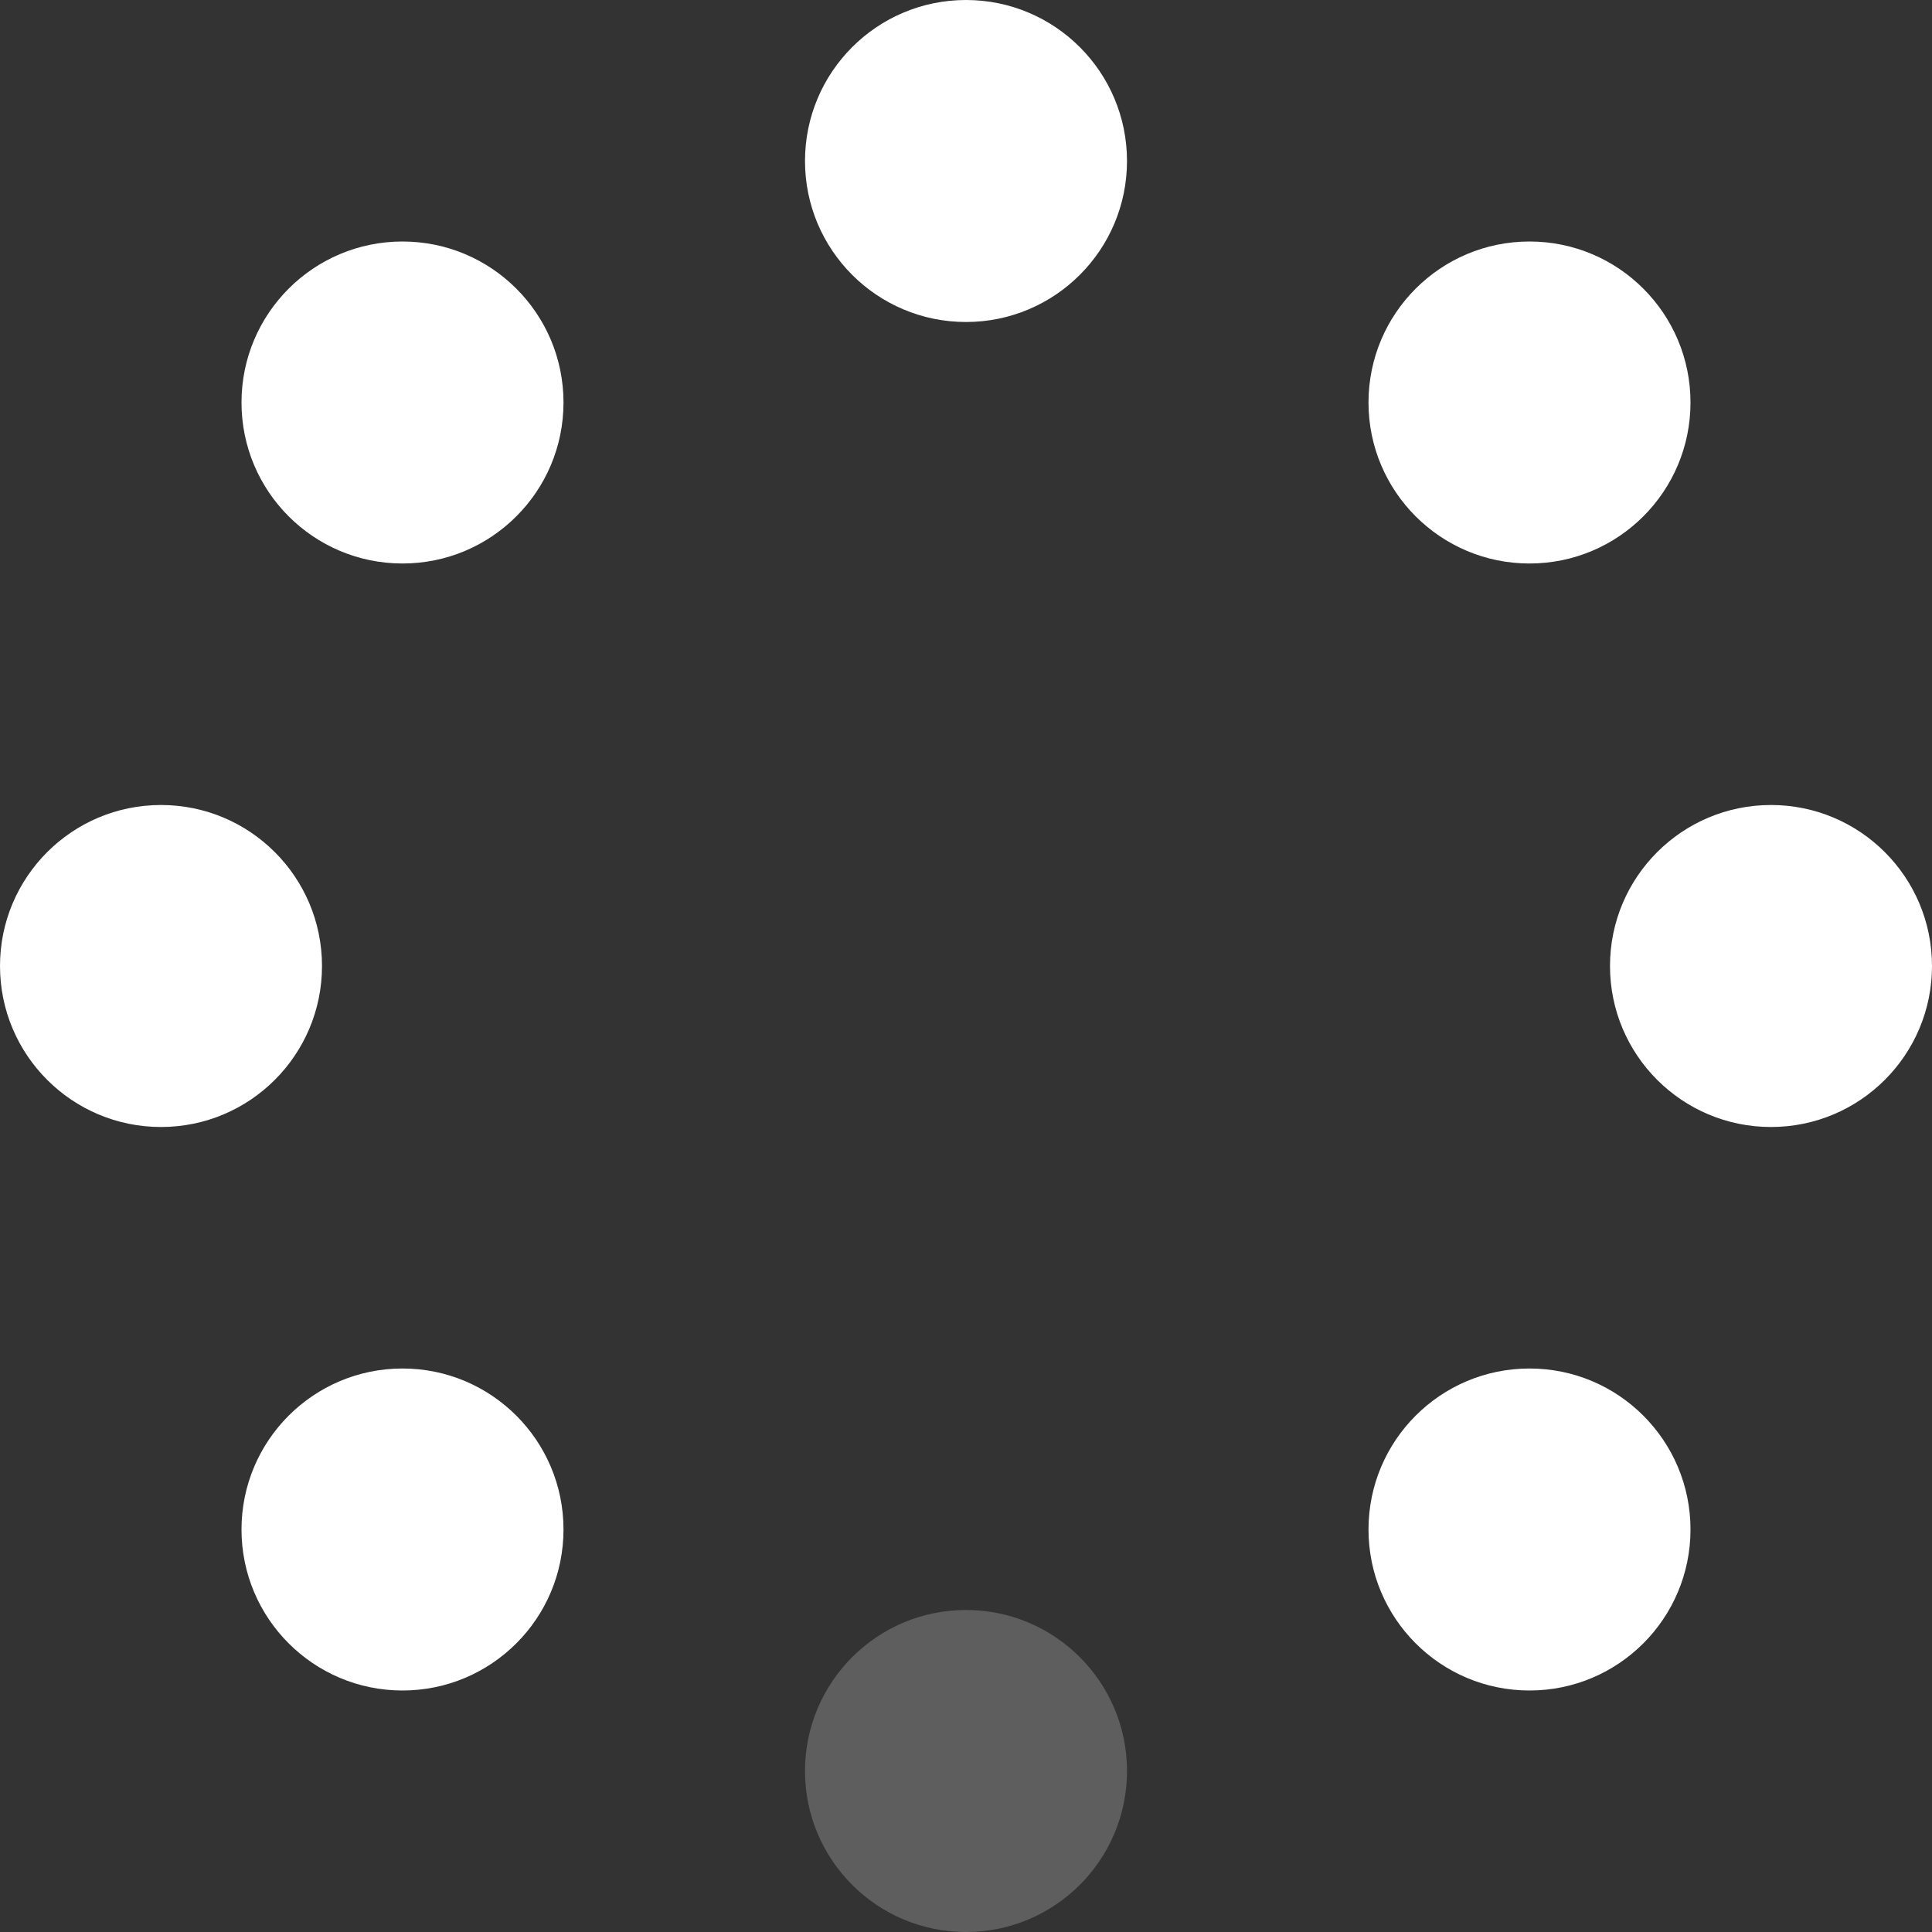 <svg width="24" height="24" viewBox="0 0 24 24" fill="none" xmlns="http://www.w3.org/2000/svg">
    <rect x="0" y="0" width="24" height="24" fill="#333333" stroke="none"/>
    <circle cx="12" cy="2" r="2" fill="white" />
    <circle cx="19" cy="5" r="2" fill="white" />
    <circle cx="5" cy="5" r="2" fill="white" />
    <circle cx="2" cy="12" r="2" fill="white" />
    <circle cx="22" cy="12" r="2" fill="white" />
    <circle cx="12" cy="22" r="2" fill="#5E5E5E" />
    <circle cx="19" cy="19" r="2" fill="white" />
    <circle cx="5" cy="19" r="2" fill="white" />
</svg>
